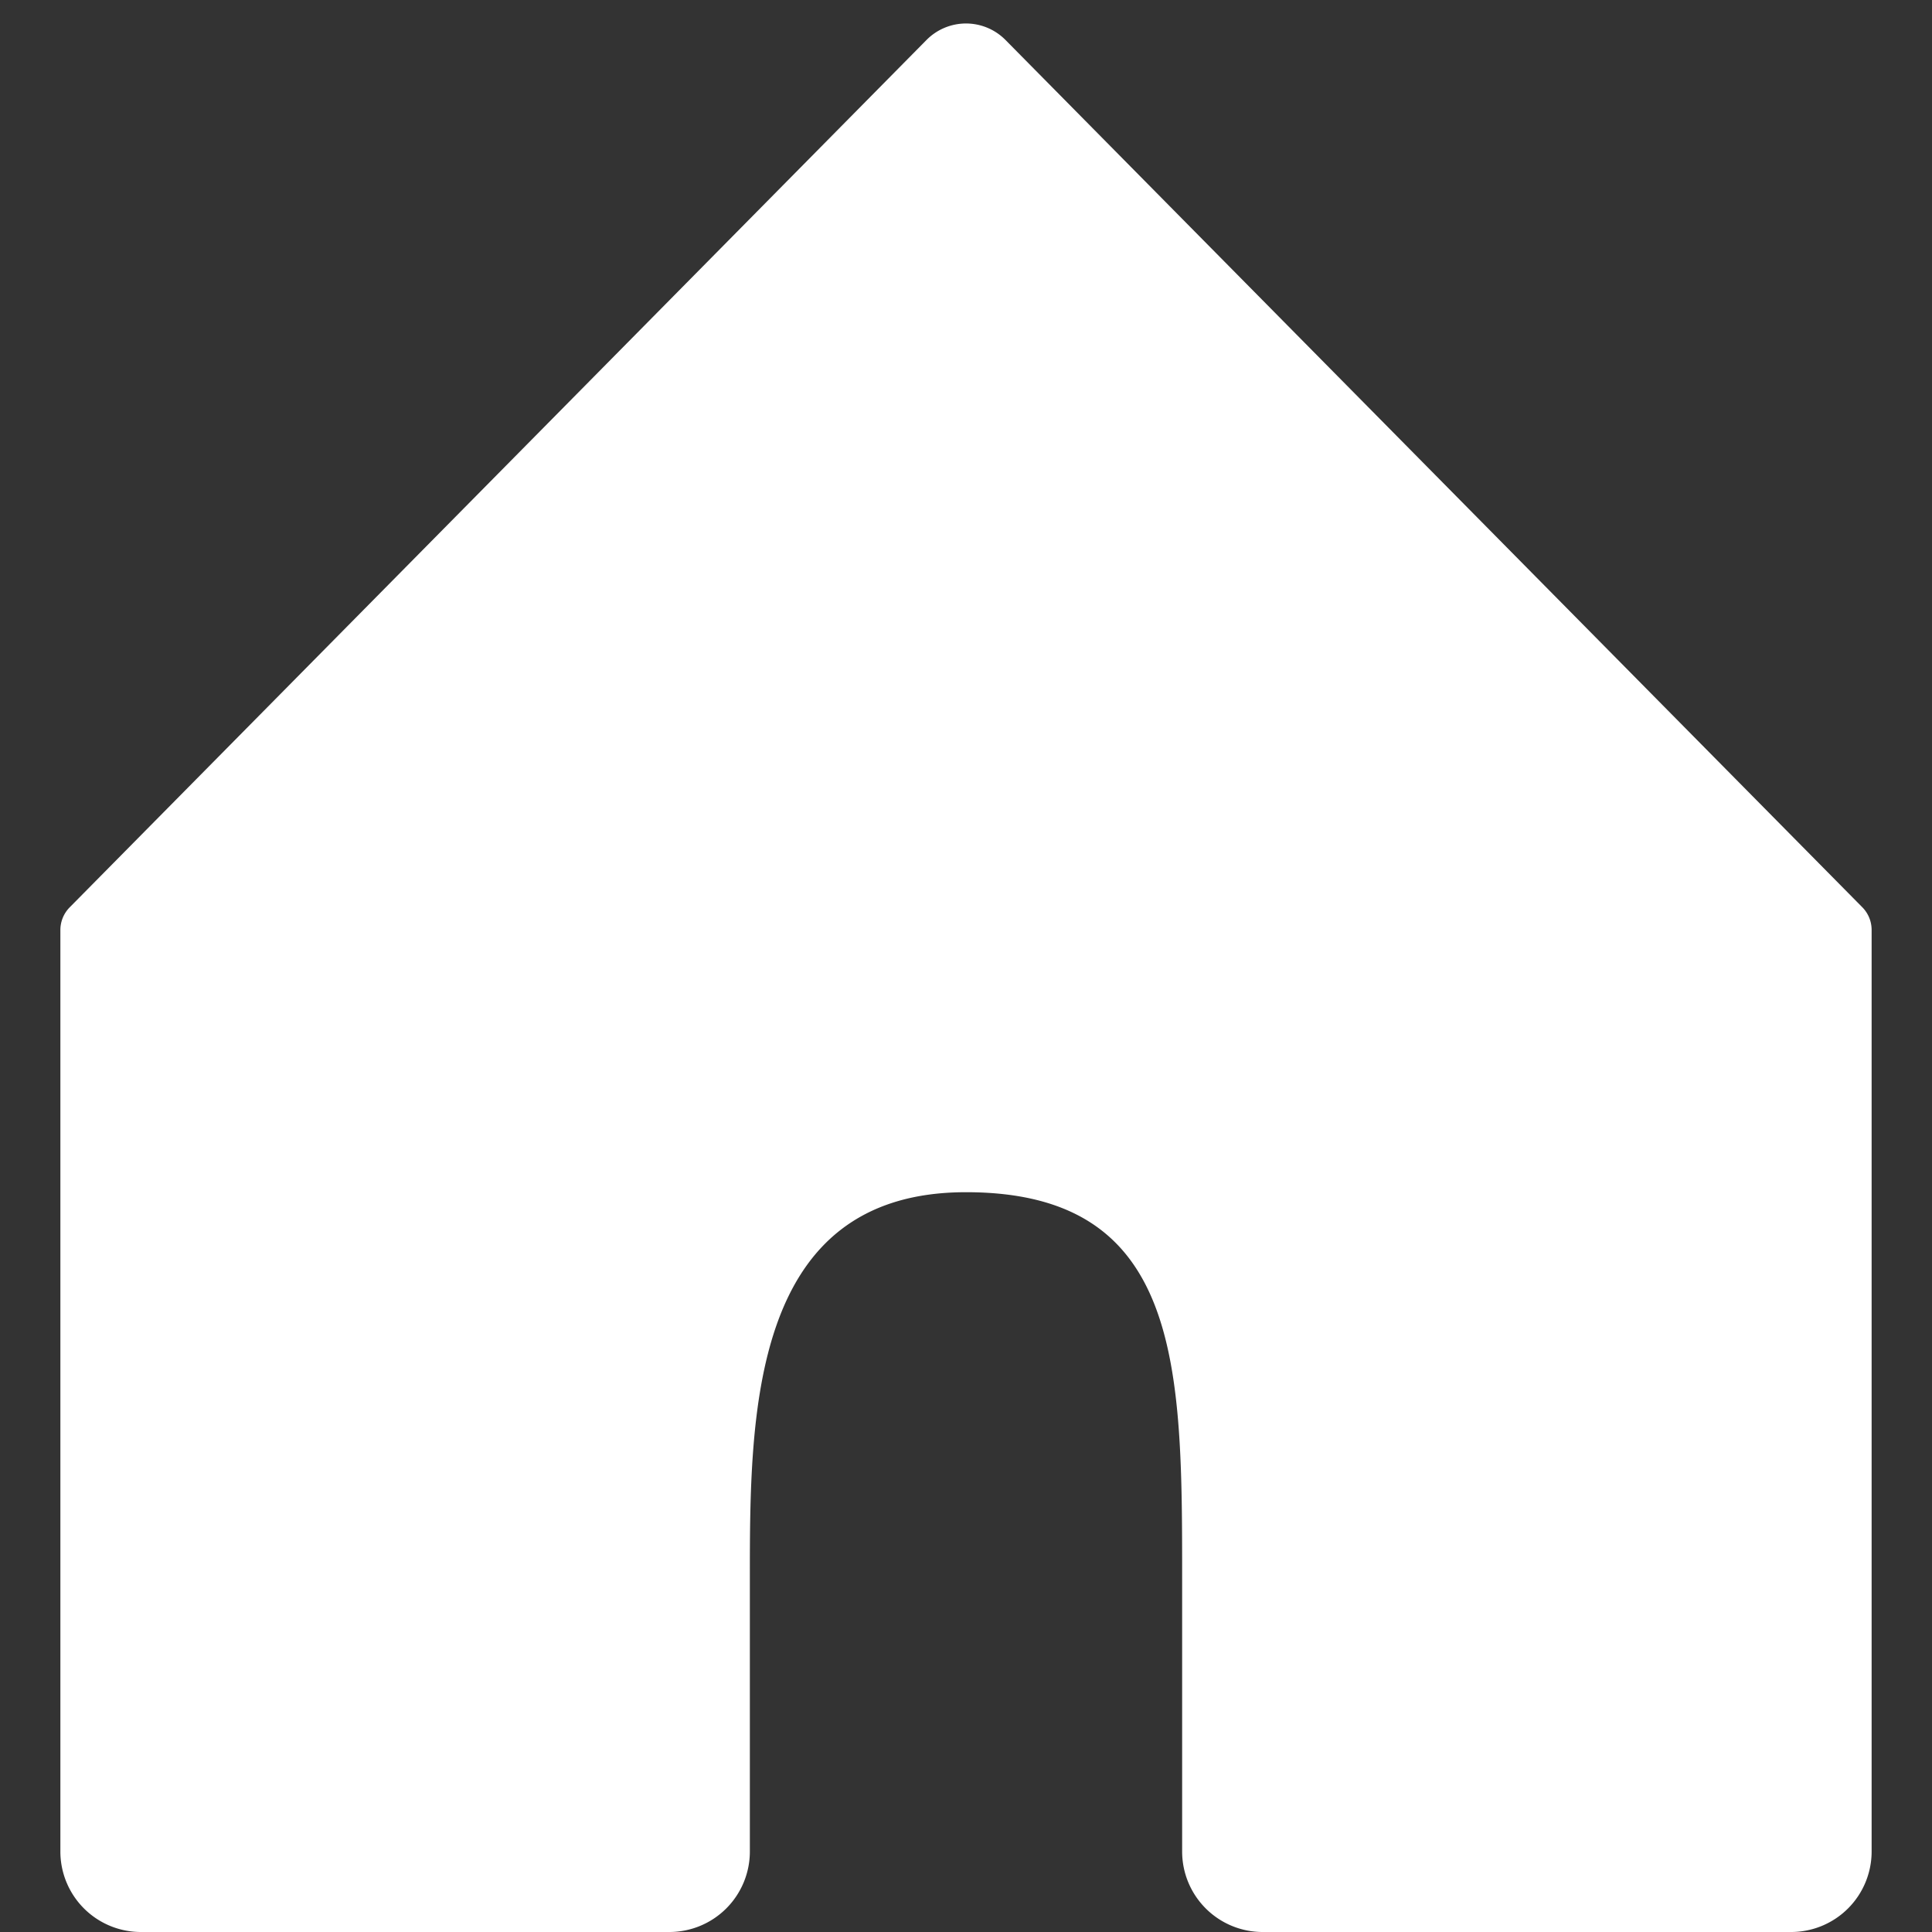 <svg width="24" height="24" viewBox="0 0 24 24" fill="none" xmlns="http://www.w3.org/2000/svg">
    <rect x="0" y="0" width="24" height="24" fill="#333333" stroke="none"/>
    <path fill-rule="evenodd" clip-rule="evenodd" d="M9.315 23a1 1 0 0 1-1 1H1.75a1 1 0 0 1-1-1V11.553c0-.106.042-.207.116-.282L11.509.497a.69.69 0 0 1 .982 0L23.134 11.27a.401.401 0 0 1 .116.282V23a1 1 0 0 1-1 1h-6.565a1 1 0 0 1-1-.999v-3.384c0-2.636 0-4.807-2.685-4.807s-2.685 2.767-2.685 4.807V23z" fill="#fff"/>
</svg>
